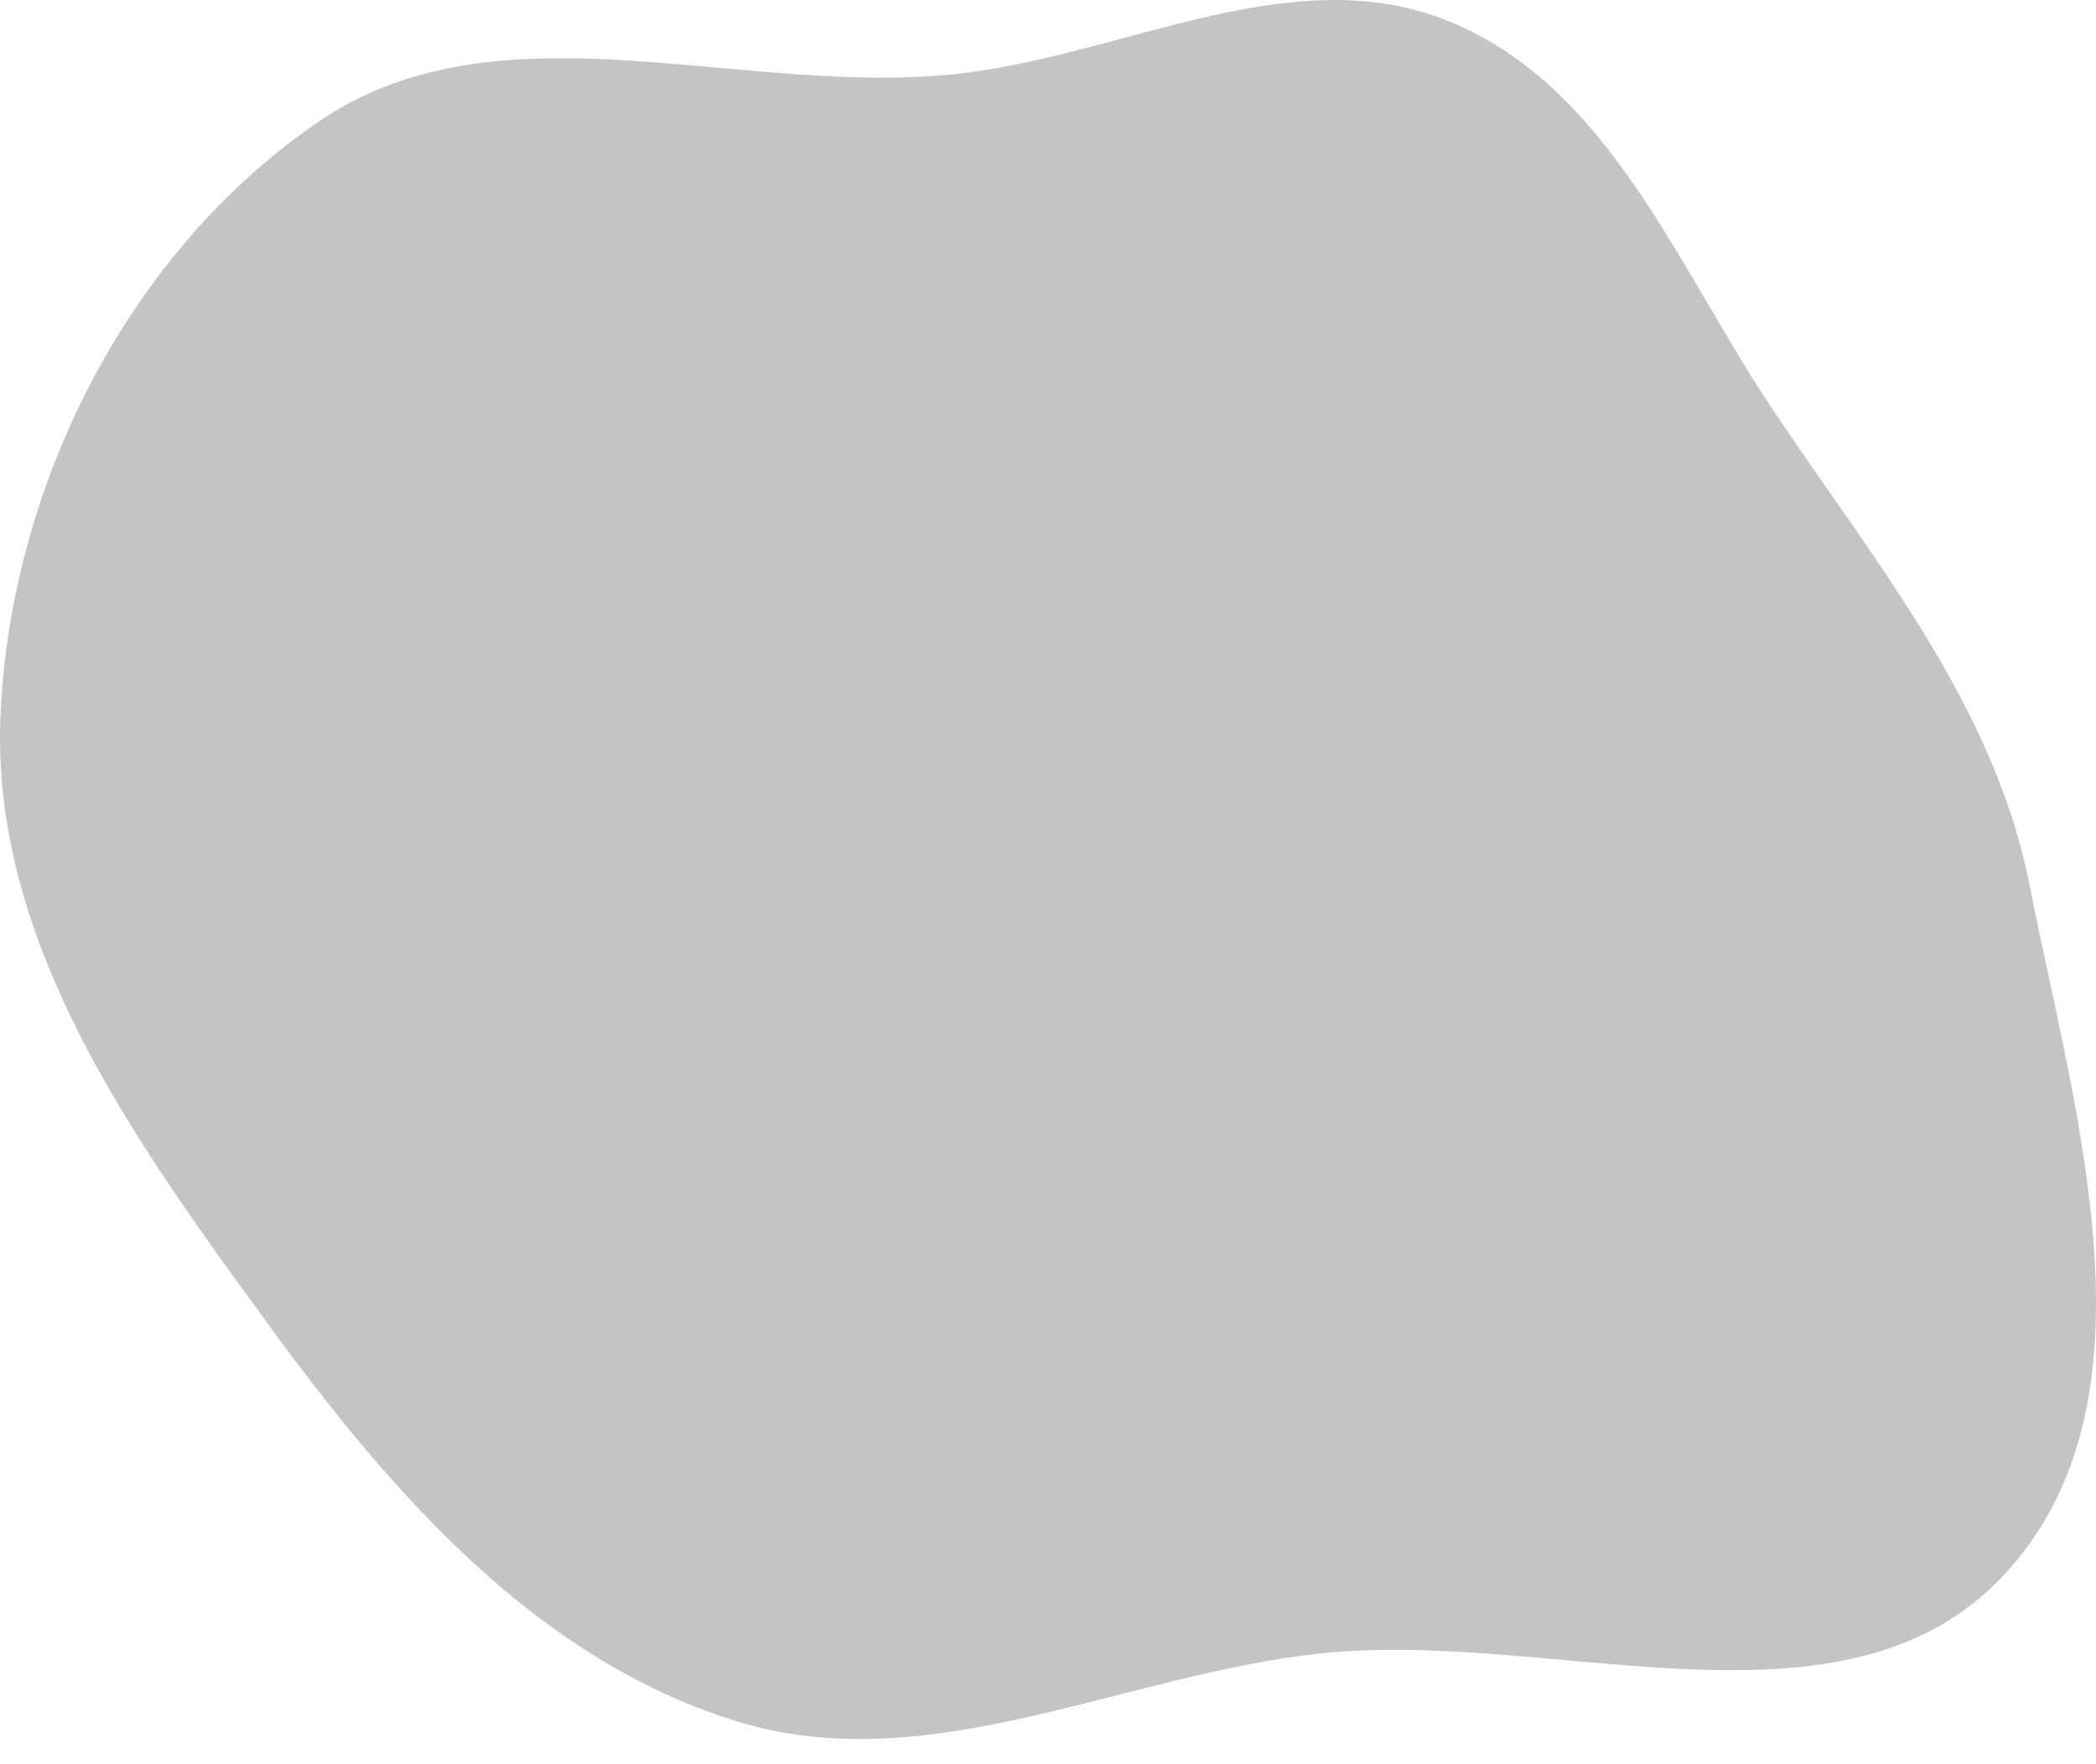 <svg width="82" height="69" viewBox="0 0 82 69" fill="none" xmlns="http://www.w3.org/2000/svg">
<path fill-rule="evenodd" clip-rule="evenodd" d="M69.409 16.11C70.393 17.575 71.412 19.012 72.409 20.45C73.347 21.804 74.267 23.159 75.122 24.54C76.044 26.029 76.89 27.548 77.604 29.129C78.396 30.883 79.024 32.714 79.409 34.662C79.656 35.909 79.935 37.196 80.216 38.506C80.526 39.949 80.838 41.419 81.113 42.895C81.505 45.002 81.821 47.119 81.944 49.18C82.03 50.611 82.022 52.015 81.883 53.37C81.725 54.907 81.396 56.381 80.841 57.759C80.281 59.149 79.49 60.442 78.409 61.604C77.536 62.543 76.565 63.261 75.516 63.804C74.168 64.502 72.692 64.911 71.126 65.13C69.357 65.377 67.475 65.38 65.54 65.28C64.131 65.207 62.694 65.079 61.251 64.95C59.516 64.794 57.774 64.638 56.063 64.574C54.494 64.516 52.951 64.536 51.466 64.706C49.593 64.921 47.734 65.321 45.888 65.77C44.351 66.145 42.822 66.554 41.299 66.92C39.853 67.268 38.413 67.577 36.978 67.781C35.622 67.973 34.269 68.072 32.92 68.021C31.518 67.967 30.119 67.752 28.722 67.311C27.216 66.837 25.793 66.214 24.44 65.47C23.221 64.799 22.059 64.03 20.949 63.183C19.8 62.306 18.705 61.346 17.657 60.324C16.816 59.505 16.005 58.646 15.219 57.759C14.388 56.822 13.586 55.853 12.807 54.866C12.006 53.852 11.231 52.82 10.474 51.784C9.539 50.503 8.593 49.204 7.67 47.883C7.005 46.931 6.353 45.967 5.726 44.99C5.115 44.038 4.53 43.074 3.982 42.097C3.321 40.919 2.714 39.723 2.185 38.506C1.743 37.49 1.355 36.459 1.033 35.414C0.64 34.14 0.347 32.844 0.175 31.523C0.024 30.365 -0.033 29.188 0.019 27.991C0.077 26.64 0.231 25.286 0.475 23.942C0.726 22.562 1.072 21.193 1.508 19.852C1.923 18.576 2.42 17.324 2.994 16.11C3.421 15.207 3.892 14.324 4.403 13.467C5.155 12.207 5.996 11.004 6.919 9.876C7.625 9.015 8.378 8.197 9.178 7.431C10.213 6.439 11.326 5.533 12.509 4.73C13.749 3.889 15.061 3.316 16.427 2.936C17.63 2.601 18.876 2.417 20.151 2.333C22.091 2.207 24.1 2.314 26.136 2.479C26.994 2.549 27.857 2.629 28.722 2.706C30.355 2.852 31.994 2.989 33.618 3.027C34.748 3.054 35.87 3.033 36.978 2.936C38.59 2.793 40.198 2.454 41.798 2.054C43.168 1.711 44.533 1.324 45.888 0.979C47.767 0.501 49.629 0.104 51.466 0.018C53.231 -0.066 54.972 0.138 56.683 0.833C57.979 1.36 59.12 2.078 60.148 2.936C61.488 4.053 62.635 5.407 63.684 6.883C64.604 8.179 65.448 9.568 66.278 10.973C67.303 12.71 68.308 14.471 69.409 16.11Z" fill="#C4C4C4"/>
</svg>
